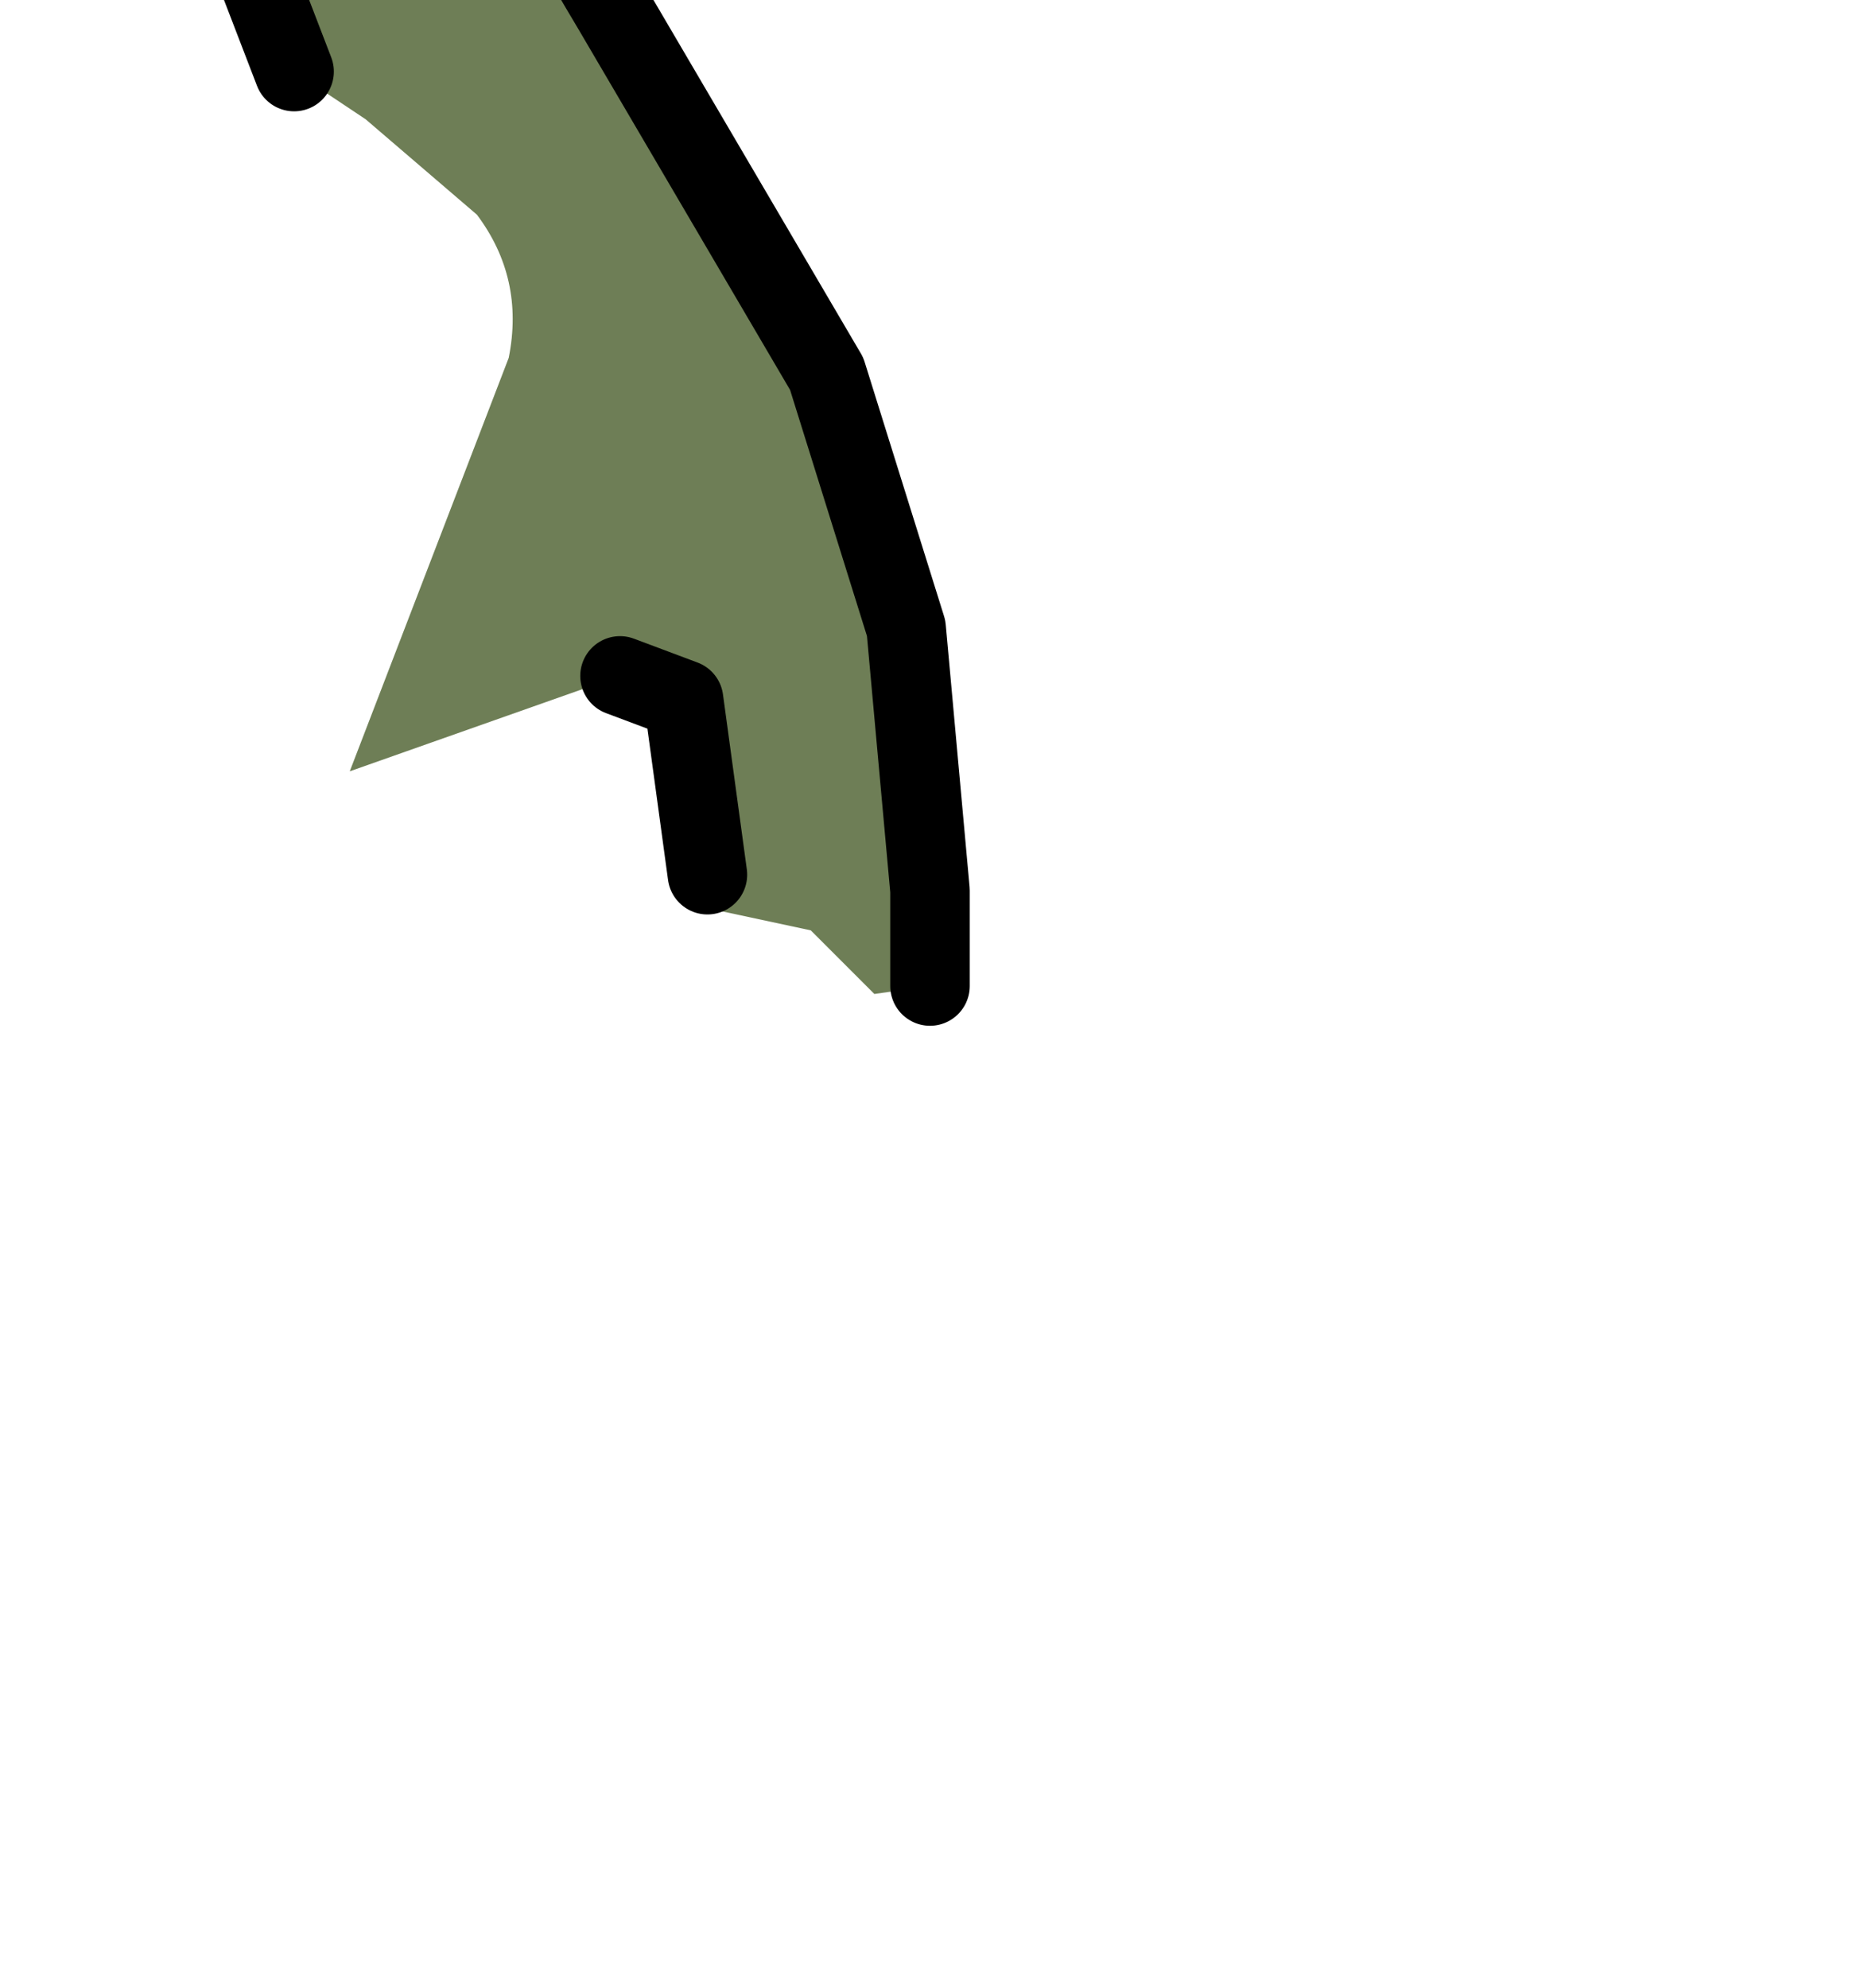 <?xml version="1.0" encoding="UTF-8" standalone="no"?>
<svg xmlns:xlink="http://www.w3.org/1999/xlink" height="12.5px" width="11.7px" xmlns="http://www.w3.org/2000/svg">
  <g transform="matrix(1.0, 0.0, 0.0, 1.0, 0.0, 0.0)">
    <path d="M-1.15 -5.35 L-0.2 -4.9 0.1 -4.95 Q0.6 -4.95 0.85 -4.5 L1.2 -4.0 1.0 -2.45 Q2.7 -2.7 3.0 -1.65 3.25 -0.95 3.85 0.05 L5.2 2.35 5.7 3.95 5.85 5.6 5.85 6.2 5.5 6.25 5.1 5.85 4.4 5.7 4.45 5.5 4.3 4.4 3.9 4.25 2.2 4.85 3.2 2.25 Q3.3 1.75 3.0 1.35 L2.3 0.75 1.85 0.45 1.35 -0.85 Q-0.15 -1.25 -1.25 0.05 L-1.75 0.1 -2.7 1.35 -3.6 1.45 Q-4.25 1.1 -4.25 0.15 -4.9 0.05 -5.4 -0.45 L-5.85 -0.95 Q-5.4 -1.6 -5.6 -2.3 -5.85 -3.05 -5.4 -3.8 -4.65 -5.05 -3.15 -5.0 L-2.55 -5.15 -2.45 -5.15 -1.15 -5.35" fill="url(#gradient0)" fill-rule="evenodd" stroke="none"/>
    <path d="M-1.15 -5.35 L-0.2 -4.9 0.1 -4.95 Q0.6 -4.95 0.85 -4.5 L1.2 -4.0 1.0 -2.45 Q2.7 -2.7 3.0 -1.65 3.25 -0.95 3.85 0.05 L5.2 2.35 5.7 3.95 5.85 5.6 5.85 6.2 M4.45 5.5 L4.3 4.4 3.9 4.25 M1.85 0.45 L1.35 -0.85 Q-0.15 -1.25 -1.25 0.05 L-1.75 0.1 M-5.85 -0.95 Q-5.4 -1.6 -5.6 -2.3 -5.85 -3.05 -5.4 -3.8 -4.65 -5.05 -3.15 -5.0 L-2.55 -5.15 -2.45 -5.15 -2.5 -5.3 Q-3.0 -6.1 -3.9 -6.1 M-2.45 -5.15 L-1.15 -5.35 -0.85 -6.25" fill="none" stroke="#000000" stroke-linecap="round" stroke-linejoin="round" stroke-width="0.5"/>
  </g>
  <defs>
    <radialGradient cx="0" cy="0" gradientTransform="matrix(0.006, 0.0, 0.0, 0.008, -4.25, -3.85)" gradientUnits="userSpaceOnUse" id="gradient0" r="819.2" spreadMethod="pad">
      <stop offset="0.0" stop-color="#5a881c" stop-opacity="0.702"/>
      <stop offset="1.0" stop-color="#30470e" stop-opacity="0.702"/>
    </radialGradient>
  </defs>
</svg>
